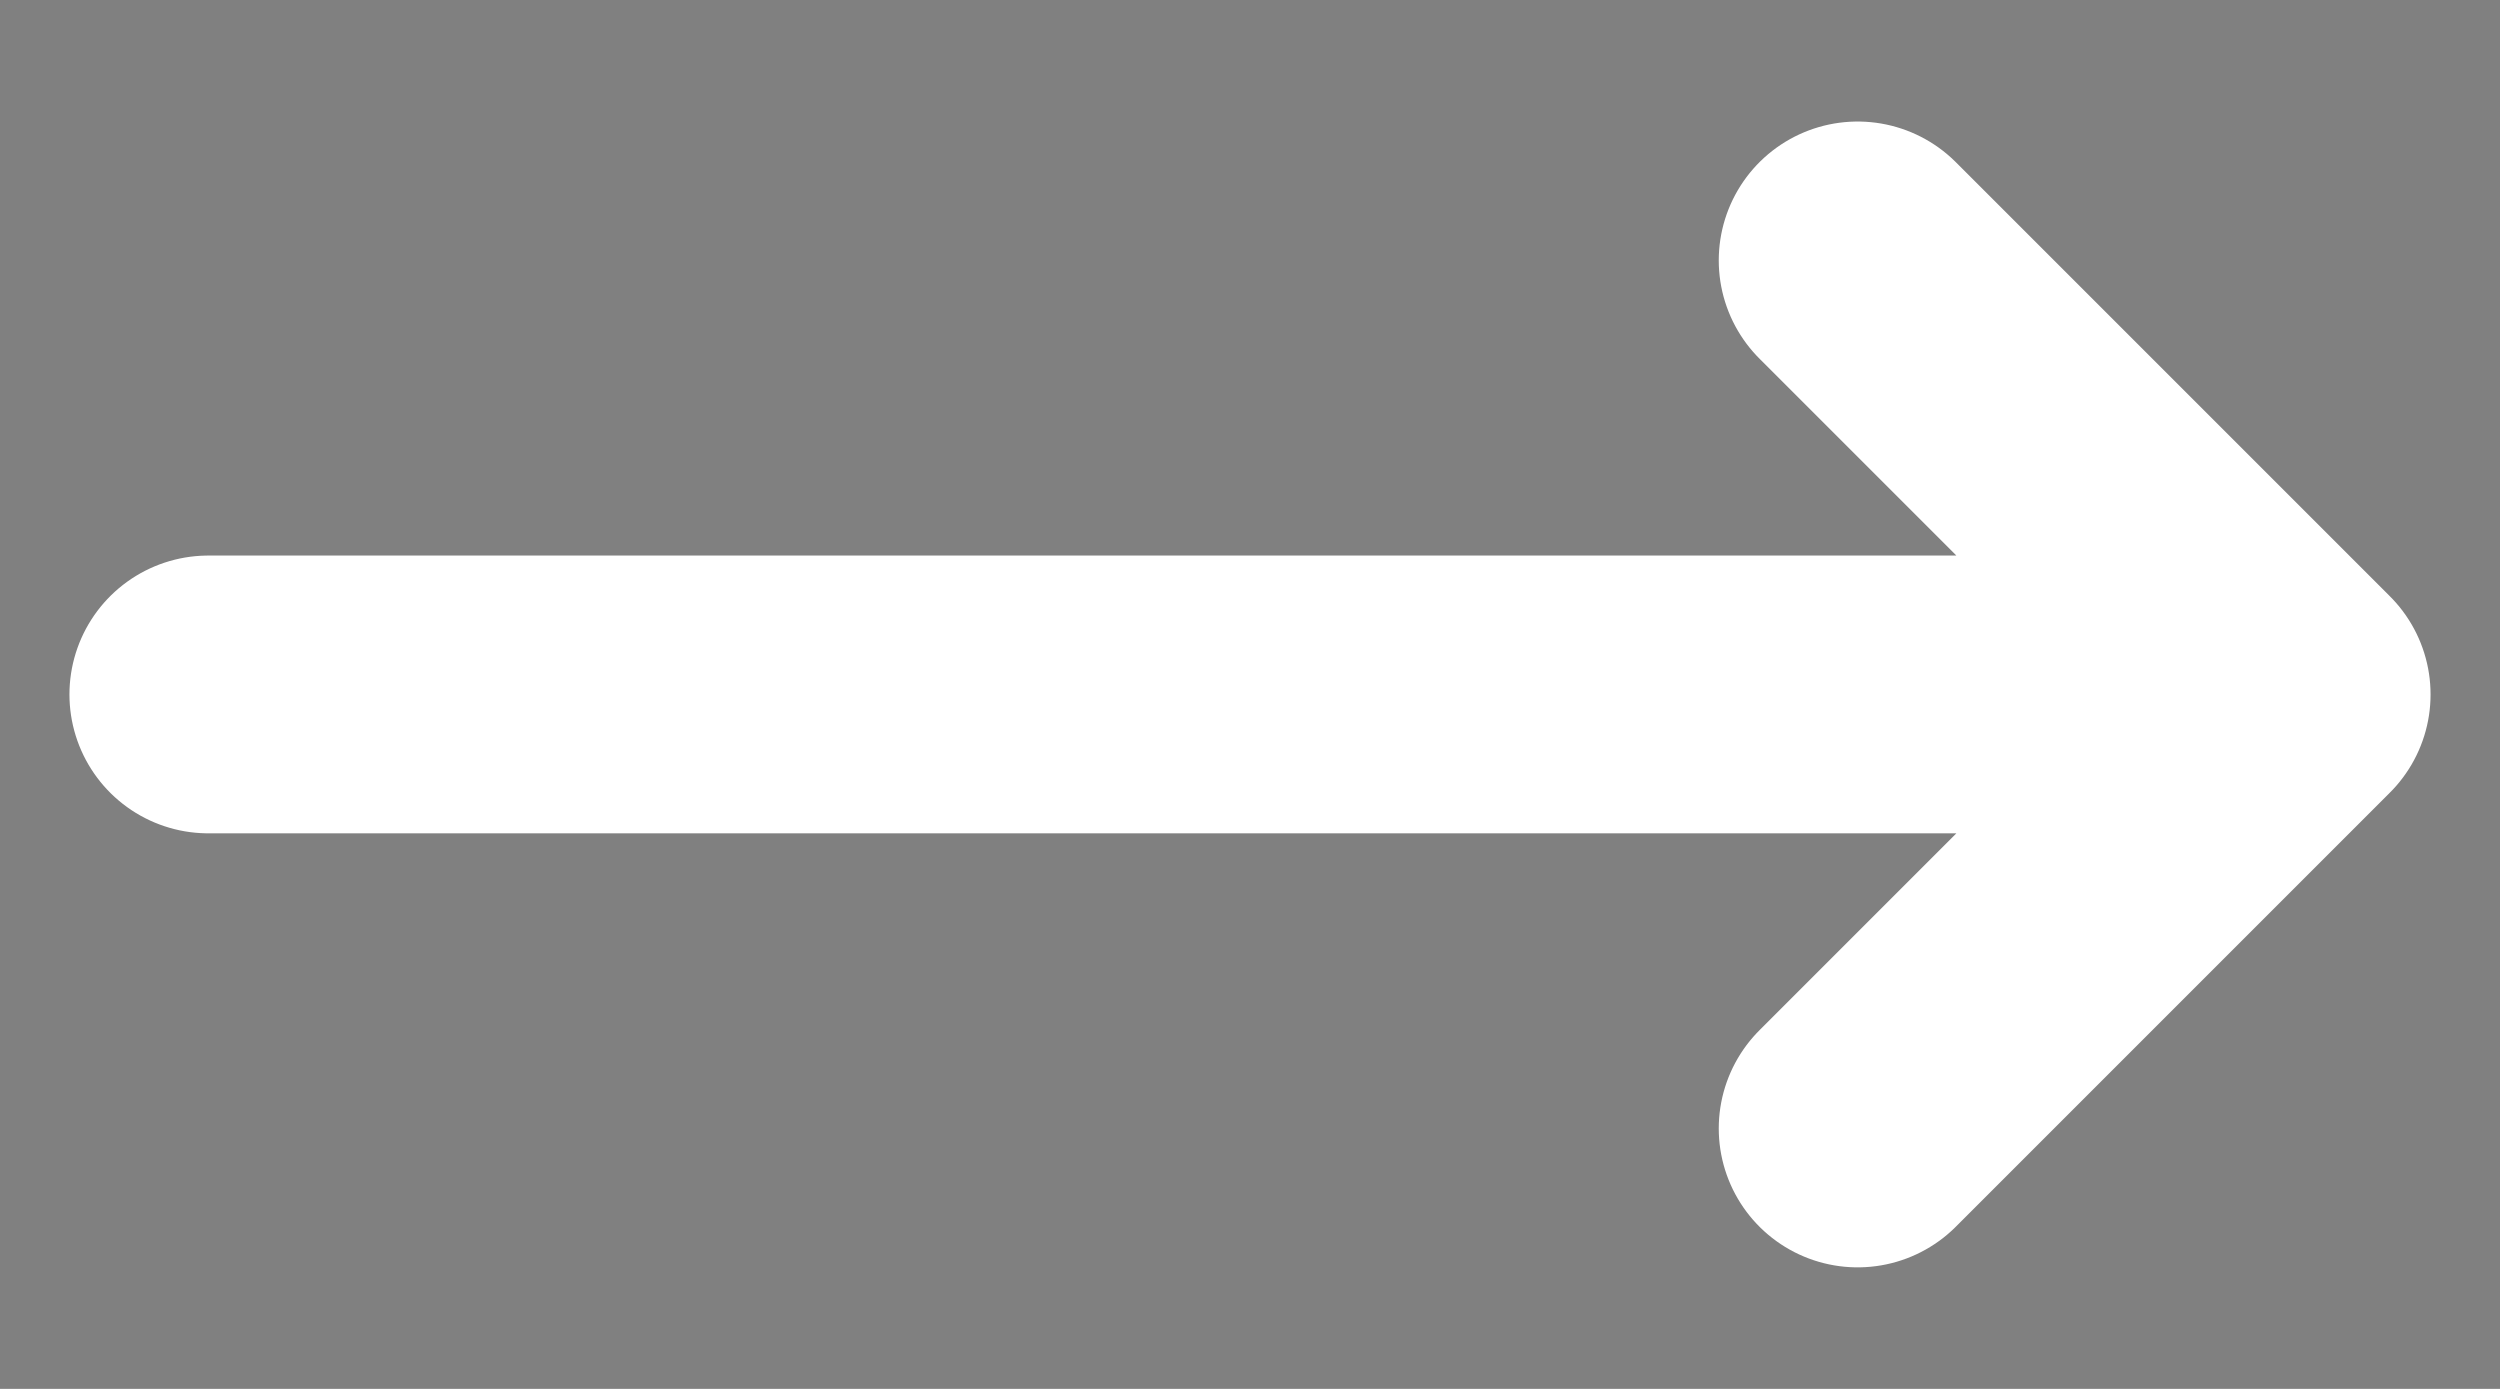 <svg width="18" height="10" viewBox="0 0 18 10" fill="none" xmlns="http://www.w3.org/2000/svg">
<rect x="0" y="0" width="18" height="10" fill="#808080" stroke="none"/>
<path d="M13.375 1.875L16.5 5L13.375 1.875ZM16.5 5L13.375 8.125L16.5 5ZM16.5 5H1.5H16.5Z" fill="black"/>
<path d="M13.375 1.875L16.5 5M16.5 5L13.375 8.125M16.5 5H1.5" stroke="white" stroke-width="2" stroke-linecap="round" stroke-linejoin="round"/>
</svg>
